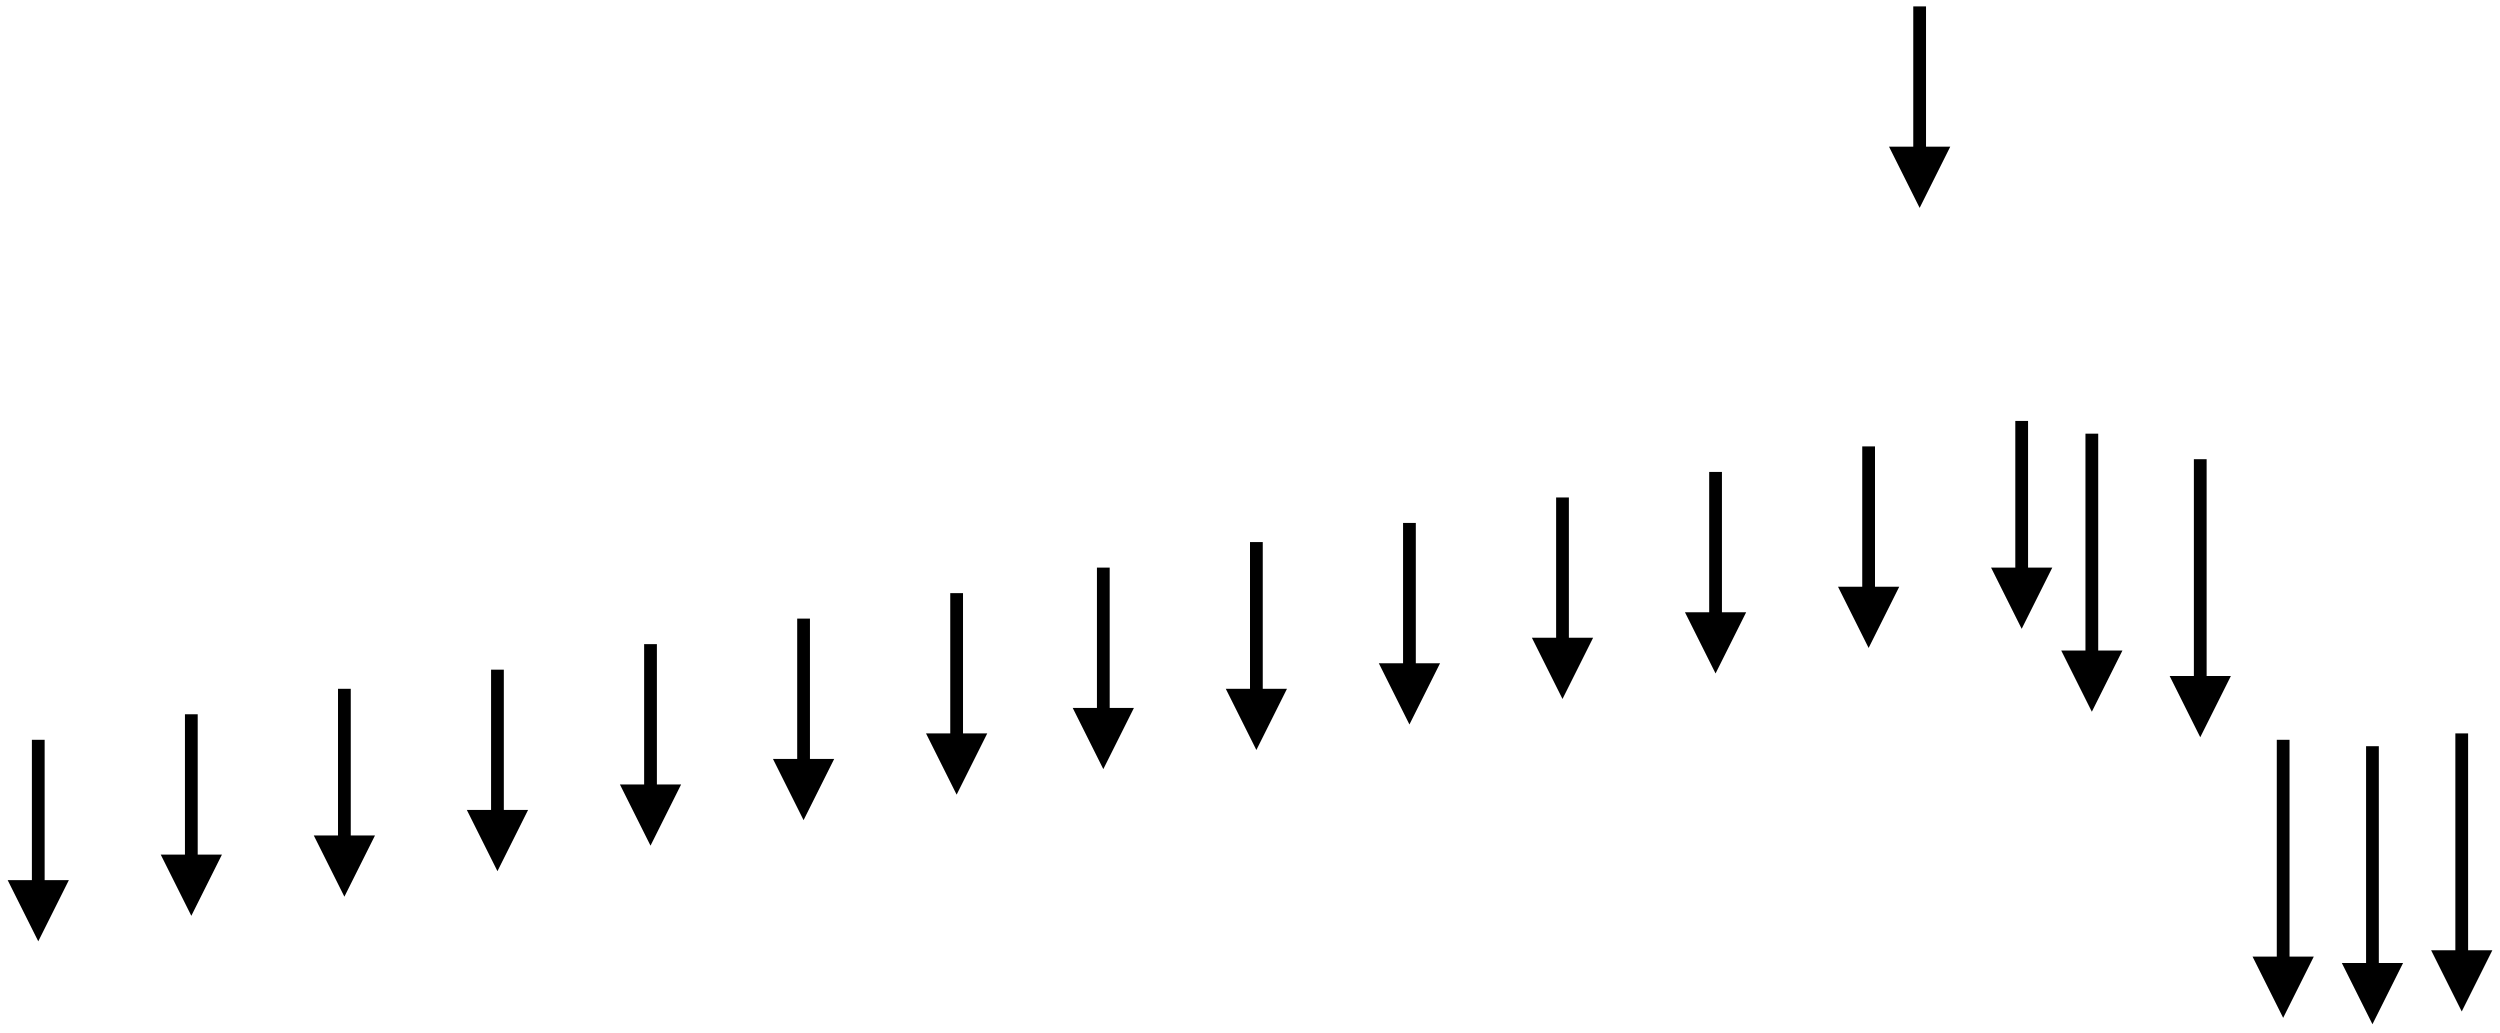 <?xml version="1.0" encoding="UTF-8" standalone="no"?><svg xmlns="http://www.w3.org/2000/svg" xmlns:xlink="http://www.w3.org/1999/xlink" clip-rule="evenodd" stroke-miterlimit="10" viewBox="0 0 392 162"><desc>SVG generated by Keynote</desc><defs></defs><g transform="matrix(1.00, 0.00, -0.00, -1.00, 0.0, 162.0)"><g><clipPath id="clip0x7fda2cbd3790"><path d="M 11.8 47.0 L 11.8 13.2 L 0.2 13.2 L 0.2 47.0 Z M 11.8 47.0 "></path></clipPath><g clip-path="url(#clip0x7fda2cbd3790)"><path d="M 0.0 0.0 L 22.2 0.0 L 23.0 0.0 " fill="none" stroke="#000000" stroke-width="2.00" transform="matrix(0.00, -1.00, -1.00, 0.00, 6.0, 46.0)"></path><path d="M 1.2 24.0 L 6.0 14.4 L 10.8 24.0 Z M 1.2 24.0 " fill="#000000"></path></g></g><g><clipPath id="clip0x7fda2cbd59a0"><path d="M 59.6 54.6 L 59.6 20.8 L 48.0 20.8 L 48.0 54.6 Z M 59.6 54.6 "></path></clipPath><g clip-path="url(#clip0x7fda2cbd59a0)"><path d="M -0.4 -0.2 L 22.2 -0.2 L 23.6 -0.2 " fill="none" stroke="#000000" stroke-width="2.00" transform="matrix(0.00, -1.00, -1.00, 0.00, 53.8, 53.6)"></path><path d="M 49.2 31.0 L 54.0 21.4 L 58.8 31.0 Z M 49.2 31.0 " fill="#000000"></path></g></g><g><clipPath id="clip0x7fda2cbd6fe0"><path d="M 131.4 66.1 L 131.4 32.3 L 119.8 32.3 L 119.8 66.1 Z M 131.4 66.1 "></path></clipPath><g clip-path="url(#clip0x7fda2cbd6fe0)"><path d="M 0.1 -0.4 L 22.2 -0.4 L 23.1 -0.4 " fill="none" stroke="#000000" stroke-width="2.00" transform="matrix(0.00, -1.00, -1.00, 0.00, 125.6, 65.1)"></path><path d="M 121.2 43.0 L 126.0 33.4 L 130.8 43.0 Z M 121.2 43.0 " fill="#000000"></path></g></g><g><clipPath id="clip0x7fda2c94a1a0"><path d="M 203.2 77.5 L 203.2 43.7 L 191.6 43.7 L 191.6 77.5 Z M 203.2 77.5 "></path></clipPath><g clip-path="url(#clip0x7fda2c94a1a0)"><path d="M -0.5 0.4 L 22.2 0.4 L 23.5 0.4 " fill="none" stroke="#000000" stroke-width="2.00" transform="matrix(0.00, -1.00, -1.00, 0.00, 197.4, 76.5)"></path><path d="M 192.2 54.0 L 197.0 44.4 L 201.8 54.0 Z M 192.2 54.0 " fill="#000000"></path></g></g><g><clipPath id="clip0x7fda2c94b3f0"><path d="M 35.7 50.8 L 35.7 17.0 L 24.1 17.0 L 24.1 50.8 Z M 35.7 50.8 "></path></clipPath><g clip-path="url(#clip0x7fda2c94b3f0)"><path d="M -0.2 -0.1 L 22.2 -0.1 L 22.8 -0.1 " fill="none" stroke="#000000" stroke-width="2.00" transform="matrix(0.00, -1.00, -1.00, 0.00, 29.9, 49.8)"></path><path d="M 25.2 28.0 L 30.0 18.4 L 34.8 28.0 Z M 25.2 28.0 " fill="#000000"></path></g></g><g><clipPath id="clip0x7fda2c948a00"><path d="M 83.6 58.4 L 83.6 24.7 L 72.0 24.7 L 72.0 58.4 Z M 83.6 58.4 "></path></clipPath><g clip-path="url(#clip0x7fda2c948a00)"><path d="M 0.4 -0.2 L 22.2 -0.2 L 23.4 -0.2 " fill="none" stroke="#000000" stroke-width="2.00" transform="matrix(0.00, -1.00, -1.00, 0.00, 77.8, 57.4)"></path><path d="M 73.2 35.0 L 78.0 25.4 L 82.8 35.0 Z M 73.2 35.0 " fill="#000000"></path></g></g><g><clipPath id="clip0x7fda2c9527e0"><path d="M 107.5 62.3 L 107.5 28.5 L 95.9 28.5 L 95.9 62.3 Z M 107.5 62.3 "></path></clipPath><g clip-path="url(#clip0x7fda2c9527e0)"><path d="M 0.3 -0.3 L 22.2 -0.3 L 23.3 -0.3 " fill="none" stroke="#000000" stroke-width="2.00" transform="matrix(0.00, -1.00, -1.00, 0.00, 101.7, 61.3)"></path><path d="M 97.2 39.0 L 102.0 29.4 L 106.8 39.0 Z M 97.2 39.0 " fill="#000000"></path></g></g><g><clipPath id="clip0x7fda2c953ed0"><path d="M 155.3 69.9 L 155.3 36.1 L 143.7 36.1 L 143.7 69.9 Z M 155.3 69.9 "></path></clipPath><g clip-path="url(#clip0x7fda2c953ed0)"><path d="M -0.1 -0.5 L 22.2 -0.5 L 22.9 -0.5 " fill="none" stroke="#000000" stroke-width="2.00" transform="matrix(0.00, -1.00, -1.00, 0.00, 149.5, 68.9)"></path><path d="M 145.2 47.0 L 150.0 37.4 L 154.8 47.0 Z M 145.2 47.0 " fill="#000000"></path></g></g><g><clipPath id="clip0x7fda2c955590"><path d="M 179.3 73.7 L 179.3 39.9 L 167.7 39.9 L 167.7 73.7 Z M 179.3 73.7 "></path></clipPath><g clip-path="url(#clip0x7fda2c955590)"><path d="M -0.3 0.5 L 22.2 0.5 L 22.7 0.5 " fill="none" stroke="#000000" stroke-width="2.00" transform="matrix(0.00, -1.00, -1.00, 0.00, 173.5, 72.7)"></path><path d="M 168.2 51.0 L 173.0 41.4 L 177.8 51.0 Z M 168.2 51.0 " fill="#000000"></path></g></g><g><clipPath id="clip0x7fda2c956be0"><path d="M 227.1 81.3 L 227.1 47.5 L 215.5 47.5 L 215.5 81.3 Z M 227.1 81.3 "></path></clipPath><g clip-path="url(#clip0x7fda2c956be0)"><path d="M 0.3 0.3 L 22.2 0.3 L 23.3 0.3 " fill="none" stroke="#000000" stroke-width="2.00" transform="matrix(0.00, -1.00, -1.00, 0.00, 221.3, 80.3)"></path><path d="M 216.2 58.0 L 221.0 48.4 L 225.8 58.0 Z M 216.2 58.0 " fill="#000000"></path></g></g><g><clipPath id="clip0x7fda2c958180"><path d="M 251.0 85.2 L 251.0 51.4 L 239.4 51.4 L 239.4 85.2 Z M 251.0 85.2 "></path></clipPath><g clip-path="url(#clip0x7fda2c958180)"><path d="M 0.2 0.2 L 22.2 0.2 L 23.2 0.2 " fill="none" stroke="#000000" stroke-width="2.00" transform="matrix(0.00, -1.00, -1.00, 0.00, 245.2, 84.2)"></path><path d="M 240.2 62.0 L 245.0 52.4 L 249.8 62.0 Z M 240.2 62.0 " fill="#000000"></path></g></g><g><clipPath id="clip0x7fda2c959770"><path d="M 275.0 89.0 L 275.0 55.2 L 263.4 55.2 L 263.4 89.0 Z M 275.0 89.0 "></path></clipPath><g clip-path="url(#clip0x7fda2c959770)"><path d="M -0.0 0.2 L 22.2 0.2 L 23.0 0.2 " fill="none" stroke="#000000" stroke-width="2.00" transform="matrix(0.00, -1.00, -1.00, 0.00, 269.2, 88.0)"></path><path d="M 264.2 66.0 L 269.0 56.4 L 273.8 66.0 Z M 264.2 66.0 " fill="#000000"></path></g></g><g><clipPath id="clip0x7fda2c95ad30"><path d="M 298.9 92.8 L 298.9 59.0 L 287.3 59.0 L 287.3 92.8 Z M 298.9 92.8 "></path></clipPath><g clip-path="url(#clip0x7fda2c95ad30)"><path d="M -0.2 0.1 L 22.2 0.1 L 22.8 0.1 " fill="none" stroke="#000000" stroke-width="2.00" transform="matrix(0.00, -1.00, -1.00, 0.00, 293.1, 91.8)"></path><path d="M 288.2 70.0 L 293.0 60.4 L 297.8 70.0 Z M 288.2 70.0 " fill="#000000"></path></g></g><g><clipPath id="clip0x7fda2c95c2f0"><path d="M 322.8 96.6 L 322.8 62.8 L 311.2 62.8 L 311.2 96.6 Z M 322.8 96.6 "></path></clipPath><g clip-path="url(#clip0x7fda2c95c2f0)"><path d="M -0.4 0.0 L 22.2 0.0 L 23.6 0.0 " fill="none" stroke="#000000" stroke-width="2.00" transform="matrix(0.00, -1.00, -1.00, 0.00, 317.0, 95.6)"></path><path d="M 312.2 73.0 L 317.0 63.4 L 321.8 73.0 Z M 312.2 73.0 " fill="#000000"></path></g></g><g><clipPath id="clip0x7fda2c95d8b0"><path d="M 333.8 94.8 L 333.8 49.2 L 322.2 49.2 L 322.2 94.8 Z M 333.8 94.8 "></path></clipPath><g clip-path="url(#clip0x7fda2c95d8b0)"><path d="M -0.2 0.0 L 34.0 0.0 L 34.8 0.0 " fill="none" stroke="#000000" stroke-width="2.00" transform="matrix(0.00, -1.00, -1.00, 0.00, 328.0, 93.8)"></path><path d="M 323.2 60.0 L 328.0 50.4 L 332.8 60.0 Z M 323.2 60.0 " fill="#000000"></path></g></g><g><clipPath id="clip0x7fda2c95efa0"><path d="M 351.3 91.1 L 351.3 45.5 L 339.7 45.5 L 339.7 91.1 Z M 351.3 91.1 "></path></clipPath><g clip-path="url(#clip0x7fda2c95efa0)"><path d="M 0.1 0.5 L 34.0 0.5 L 35.1 0.5 " fill="none" stroke="#000000" stroke-width="2.00" transform="matrix(0.00, -1.00, -1.00, 0.00, 345.5, 90.1)"></path><path d="M 340.2 56.0 L 345.0 46.4 L 349.8 56.0 Z M 340.2 56.0 " fill="#000000"></path></g></g><g><clipPath id="clip0x7fda2c960560"><path d="M 363.7 46.5 L 363.7 0.9 L 352.1 0.9 L 352.1 46.5 Z M 363.7 46.5 "></path></clipPath><g clip-path="url(#clip0x7fda2c960560)"><path d="M -0.5 -0.1 L 34.0 -0.1 L 34.5 -0.1 " fill="none" stroke="#000000" stroke-width="2.00" transform="matrix(0.00, -1.00, -1.00, 0.00, 357.9, 45.5)"></path><path d="M 353.2 12.0 L 358.0 2.4 L 362.8 12.0 Z M 353.2 12.0 " fill="#000000"></path></g></g><g><clipPath id="clip0x7fda2c961b70"><path d="M 377.8 46.2 L 377.8 0.6 L 366.2 0.6 L 366.2 46.2 Z M 377.8 46.2 "></path></clipPath><g clip-path="url(#clip0x7fda2c961b70)"><path d="M 0.2 0.0 L 34.0 0.0 L 35.2 0.0 " fill="none" stroke="#000000" stroke-width="2.00" transform="matrix(0.00, -1.00, -1.00, 0.00, 372.0, 45.2)"></path><path d="M 367.2 11.0 L 372.0 1.4 L 376.8 11.0 Z M 367.2 11.0 " fill="#000000"></path></g></g><g><clipPath id="clip0x7fda2c963130"><path d="M 391.6 48.2 L 391.6 2.6 L 380.0 2.6 L 380.0 48.2 Z M 391.6 48.2 "></path></clipPath><g clip-path="url(#clip0x7fda2c963130)"><path d="M 0.2 -0.2 L 34.0 -0.2 L 35.2 -0.2 " fill="none" stroke="#000000" stroke-width="2.00" transform="matrix(0.00, -1.00, -1.00, 0.00, 385.8, 47.2)"></path><path d="M 381.2 13.0 L 386.0 3.4 L 390.8 13.0 Z M 381.2 13.0 " fill="#000000"></path></g></g><g><clipPath id="clip0x7fda2c9646f0"><path d="M 306.9 161.8 L 306.9 128.0 L 295.3 128.0 L 295.3 161.8 Z M 306.9 161.8 "></path></clipPath><g clip-path="url(#clip0x7fda2c9646f0)"><path d="M -0.2 0.1 L 22.2 0.1 L 22.8 0.1 " fill="none" stroke="#000000" stroke-width="2.00" transform="matrix(0.00, -1.00, -1.00, 0.00, 301.1, 160.8)"></path><path d="M 296.2 139.0 L 301.0 129.4 L 305.8 139.0 Z M 296.2 139.0 " fill="#000000"></path></g></g></g></svg>